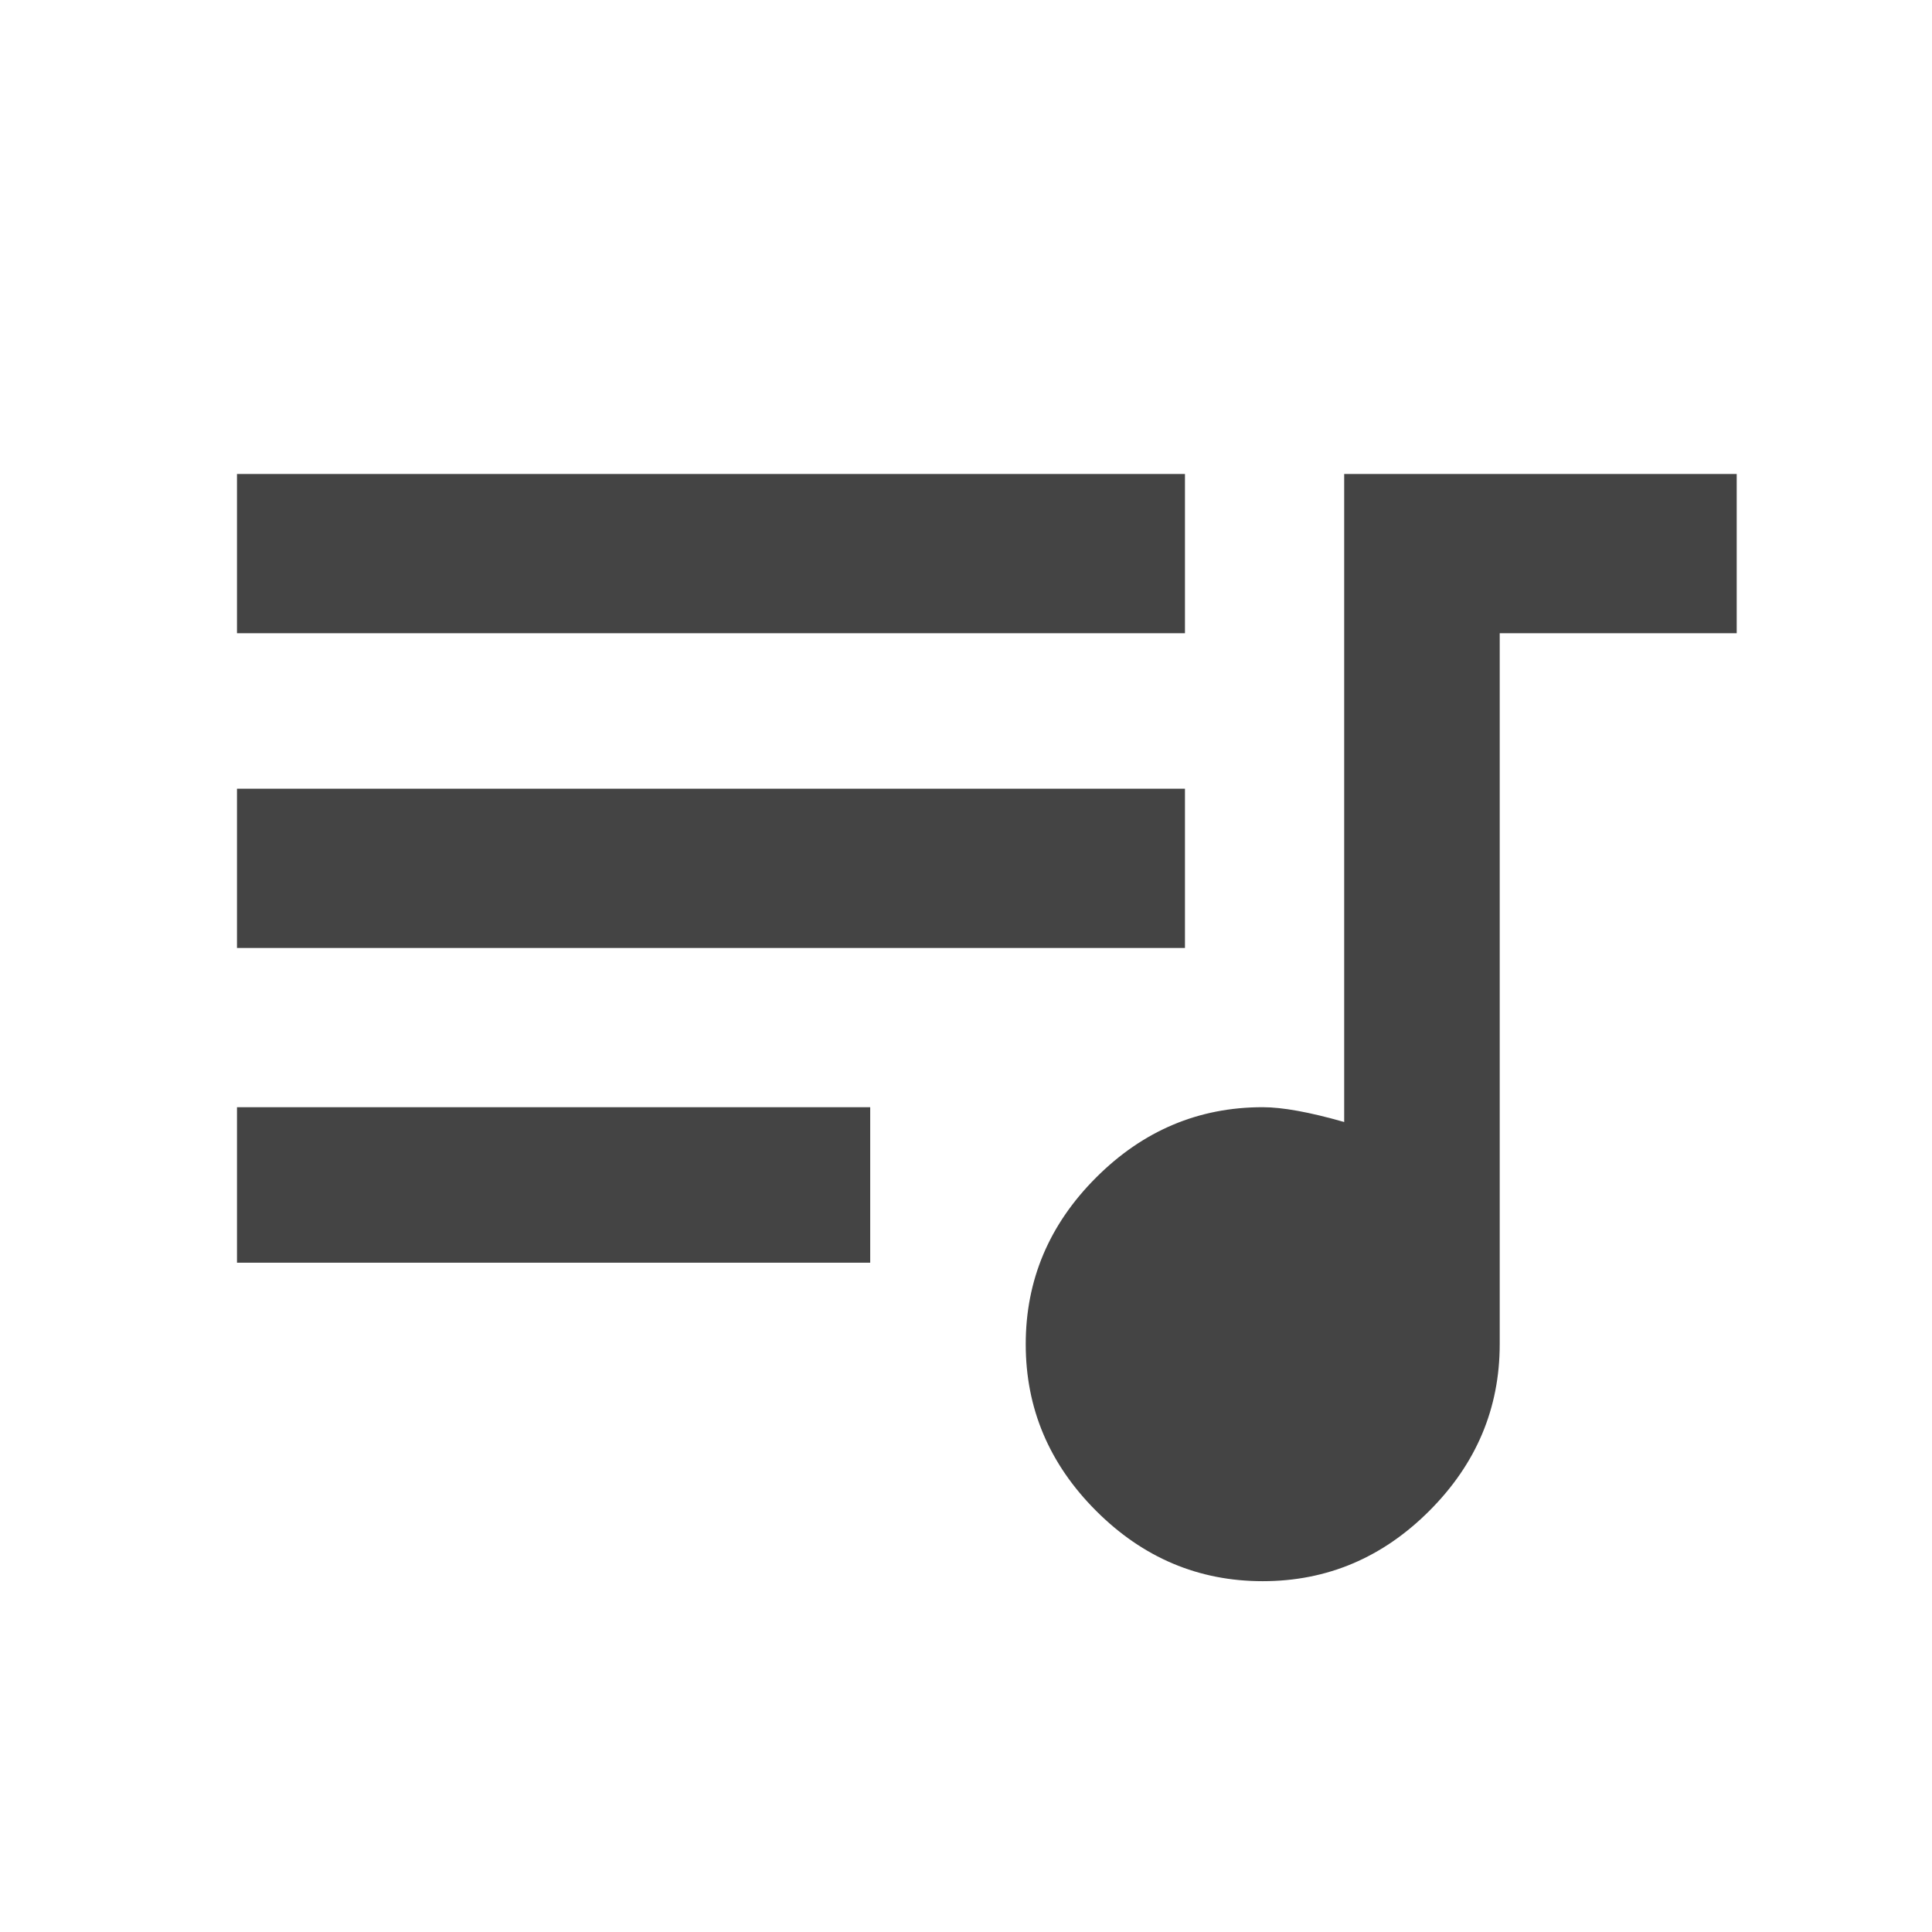 <?xml version="1.0" encoding="utf-8"?><!DOCTYPE svg PUBLIC "-//W3C//DTD SVG 1.1//EN" "http://www.w3.org/Graphics/SVG/1.1/DTD/svg11.dtd"><svg version="1.1" xmlns="http://www.w3.org/2000/svg" xmlns:xlink="http://www.w3.org/1999/xlink" width="24" height="24" viewBox="0 0 24 24" data-tags="queue_music"><g fill="#444" transform="scale(0.023 0.023)"><path d="M726 256h212v86h-128v384q0 52-38 90t-90 38-90-38-38-90 38-90 90-38q16 0 44 8v-350zM128 682v-84h342v84h-342zM640 426v86h-512v-86h512zM640 256v86h-512v-86h512z" /></g></svg>